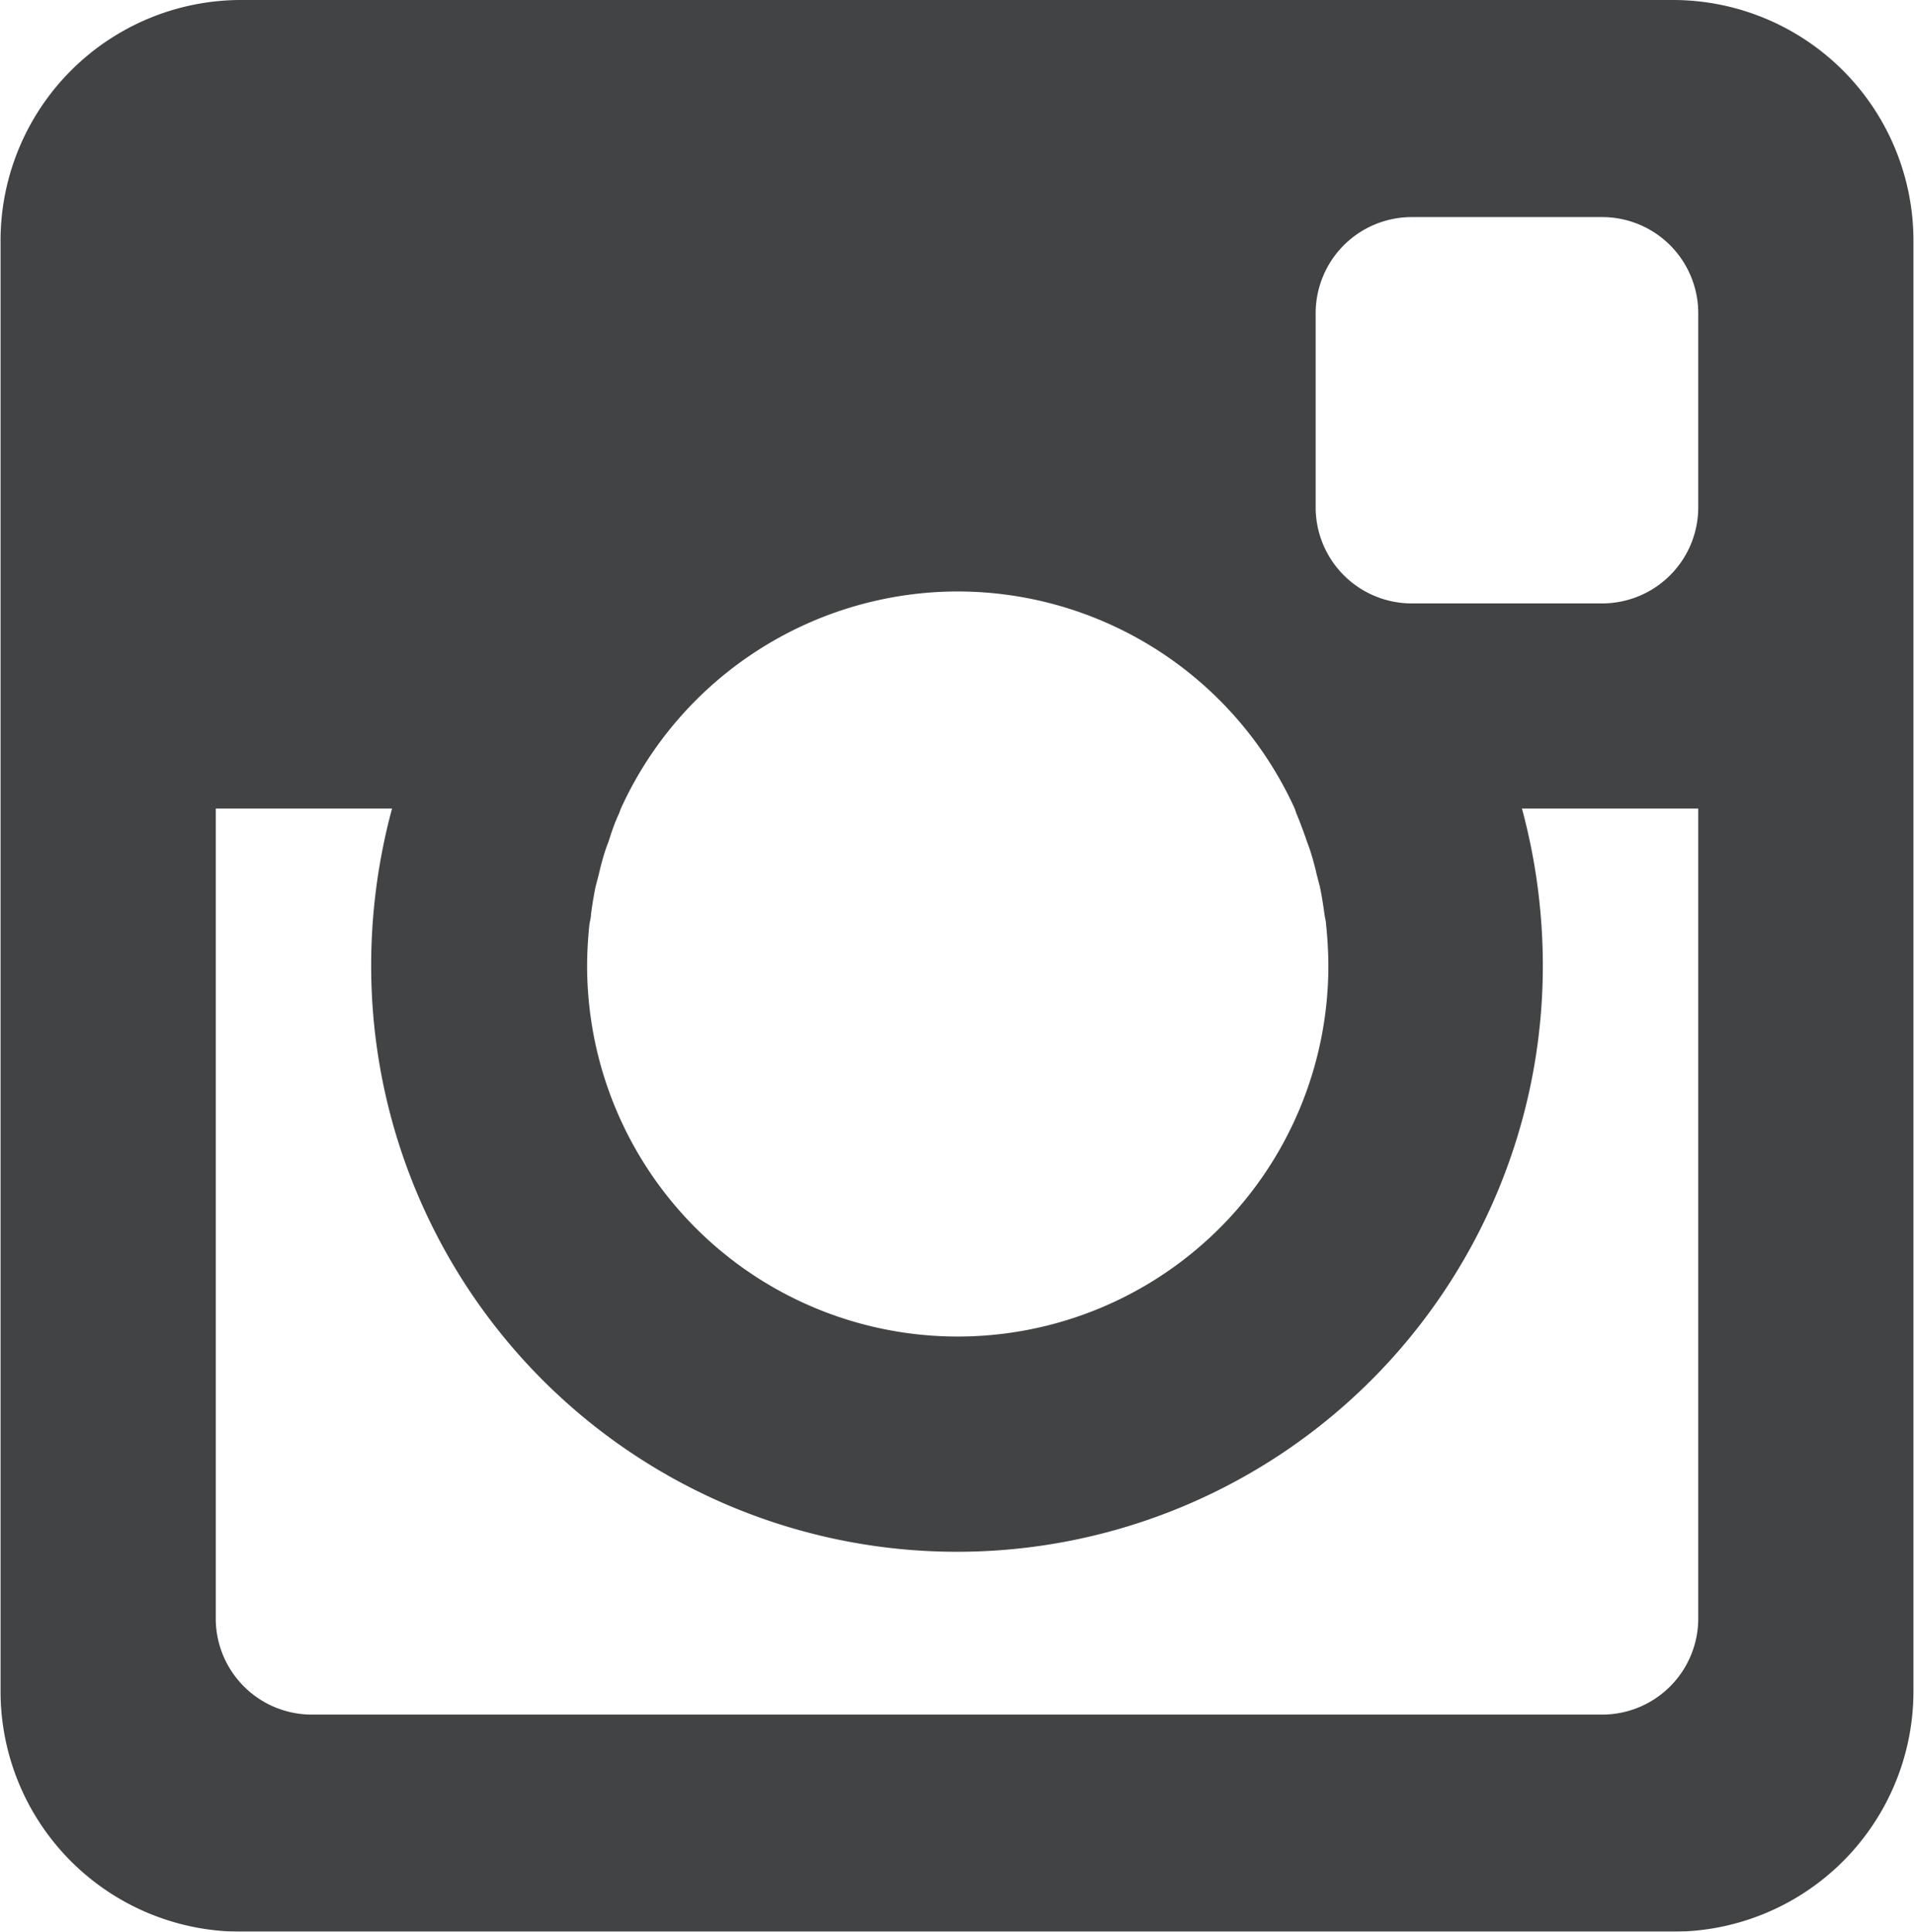 <svg xmlns="http://www.w3.org/2000/svg" width="20.812" height="21" viewBox="0 0 20.812 21"><defs><style>.cls-1{fill:#414344;fill-rule:evenodd;filter:url(#filter)}</style><filter id="filter" x="571.344" y="3775" width="20.812" height="21" filterUnits="userSpaceOnUse"><feFlood result="flood" flood-color="#6b6f71"/><feComposite result="composite" operator="in" in2="SourceGraphic"/><feBlend result="blend" in2="SourceGraphic"/></filter></defs><path id="instagram" class="cls-1" d="M589.55 3796h-15.6a2.614 2.614 0 0 1-2.6-2.62v-15.75a2.617 2.617 0 0 1 2.6-2.63h15.6a2.617 2.617 0 0 1 2.6 2.63v15.75a2.614 2.614 0 0 1-2.6 2.62zm-7.8-14.57a4.03 4.03 0 0 0-3.655 2.36c-.007.02-.012.03-.018.05-.038.08-.072.17-.1.26-.015.05-.032.09-.046.13-.03.09-.054.18-.077.28l-.034.13c-.021.1-.036.2-.05.3 0 .04-.014.08-.018.12a4.324 4.324 0 0 0-.024.44 4.03 4.03 0 1 0 8.06 0 4.324 4.324 0 0 0-.024-.44c0-.04-.013-.08-.018-.12-.014-.1-.029-.2-.05-.3l-.034-.13a2.99 2.99 0 0 0-.077-.28c-.014-.04-.031-.08-.046-.13-.033-.09-.066-.18-.1-.26l-.017-.05a4.03 4.03 0 0 0-3.672-2.36zm8.06-3.02a1.045 1.045 0 0 0-1.04-1.05h-2.08a1.045 1.045 0 0 0-1.04 1.05v2.1a1.045 1.045 0 0 0 1.04 1.05h2.08a1.045 1.045 0 0 0 1.04-1.05v-2.1zm0 5.38h-1.917a6.554 6.554 0 0 1 .227 1.71 6.37 6.37 0 1 1-12.74 0 6.555 6.555 0 0 1 .227-1.71h-1.917v8.8a1.045 1.045 0 0 0 1.04 1.05h14.04a1.045 1.045 0 0 0 1.04-1.05v-8.8z" transform="translate(-571.344 -3775)"/></svg>